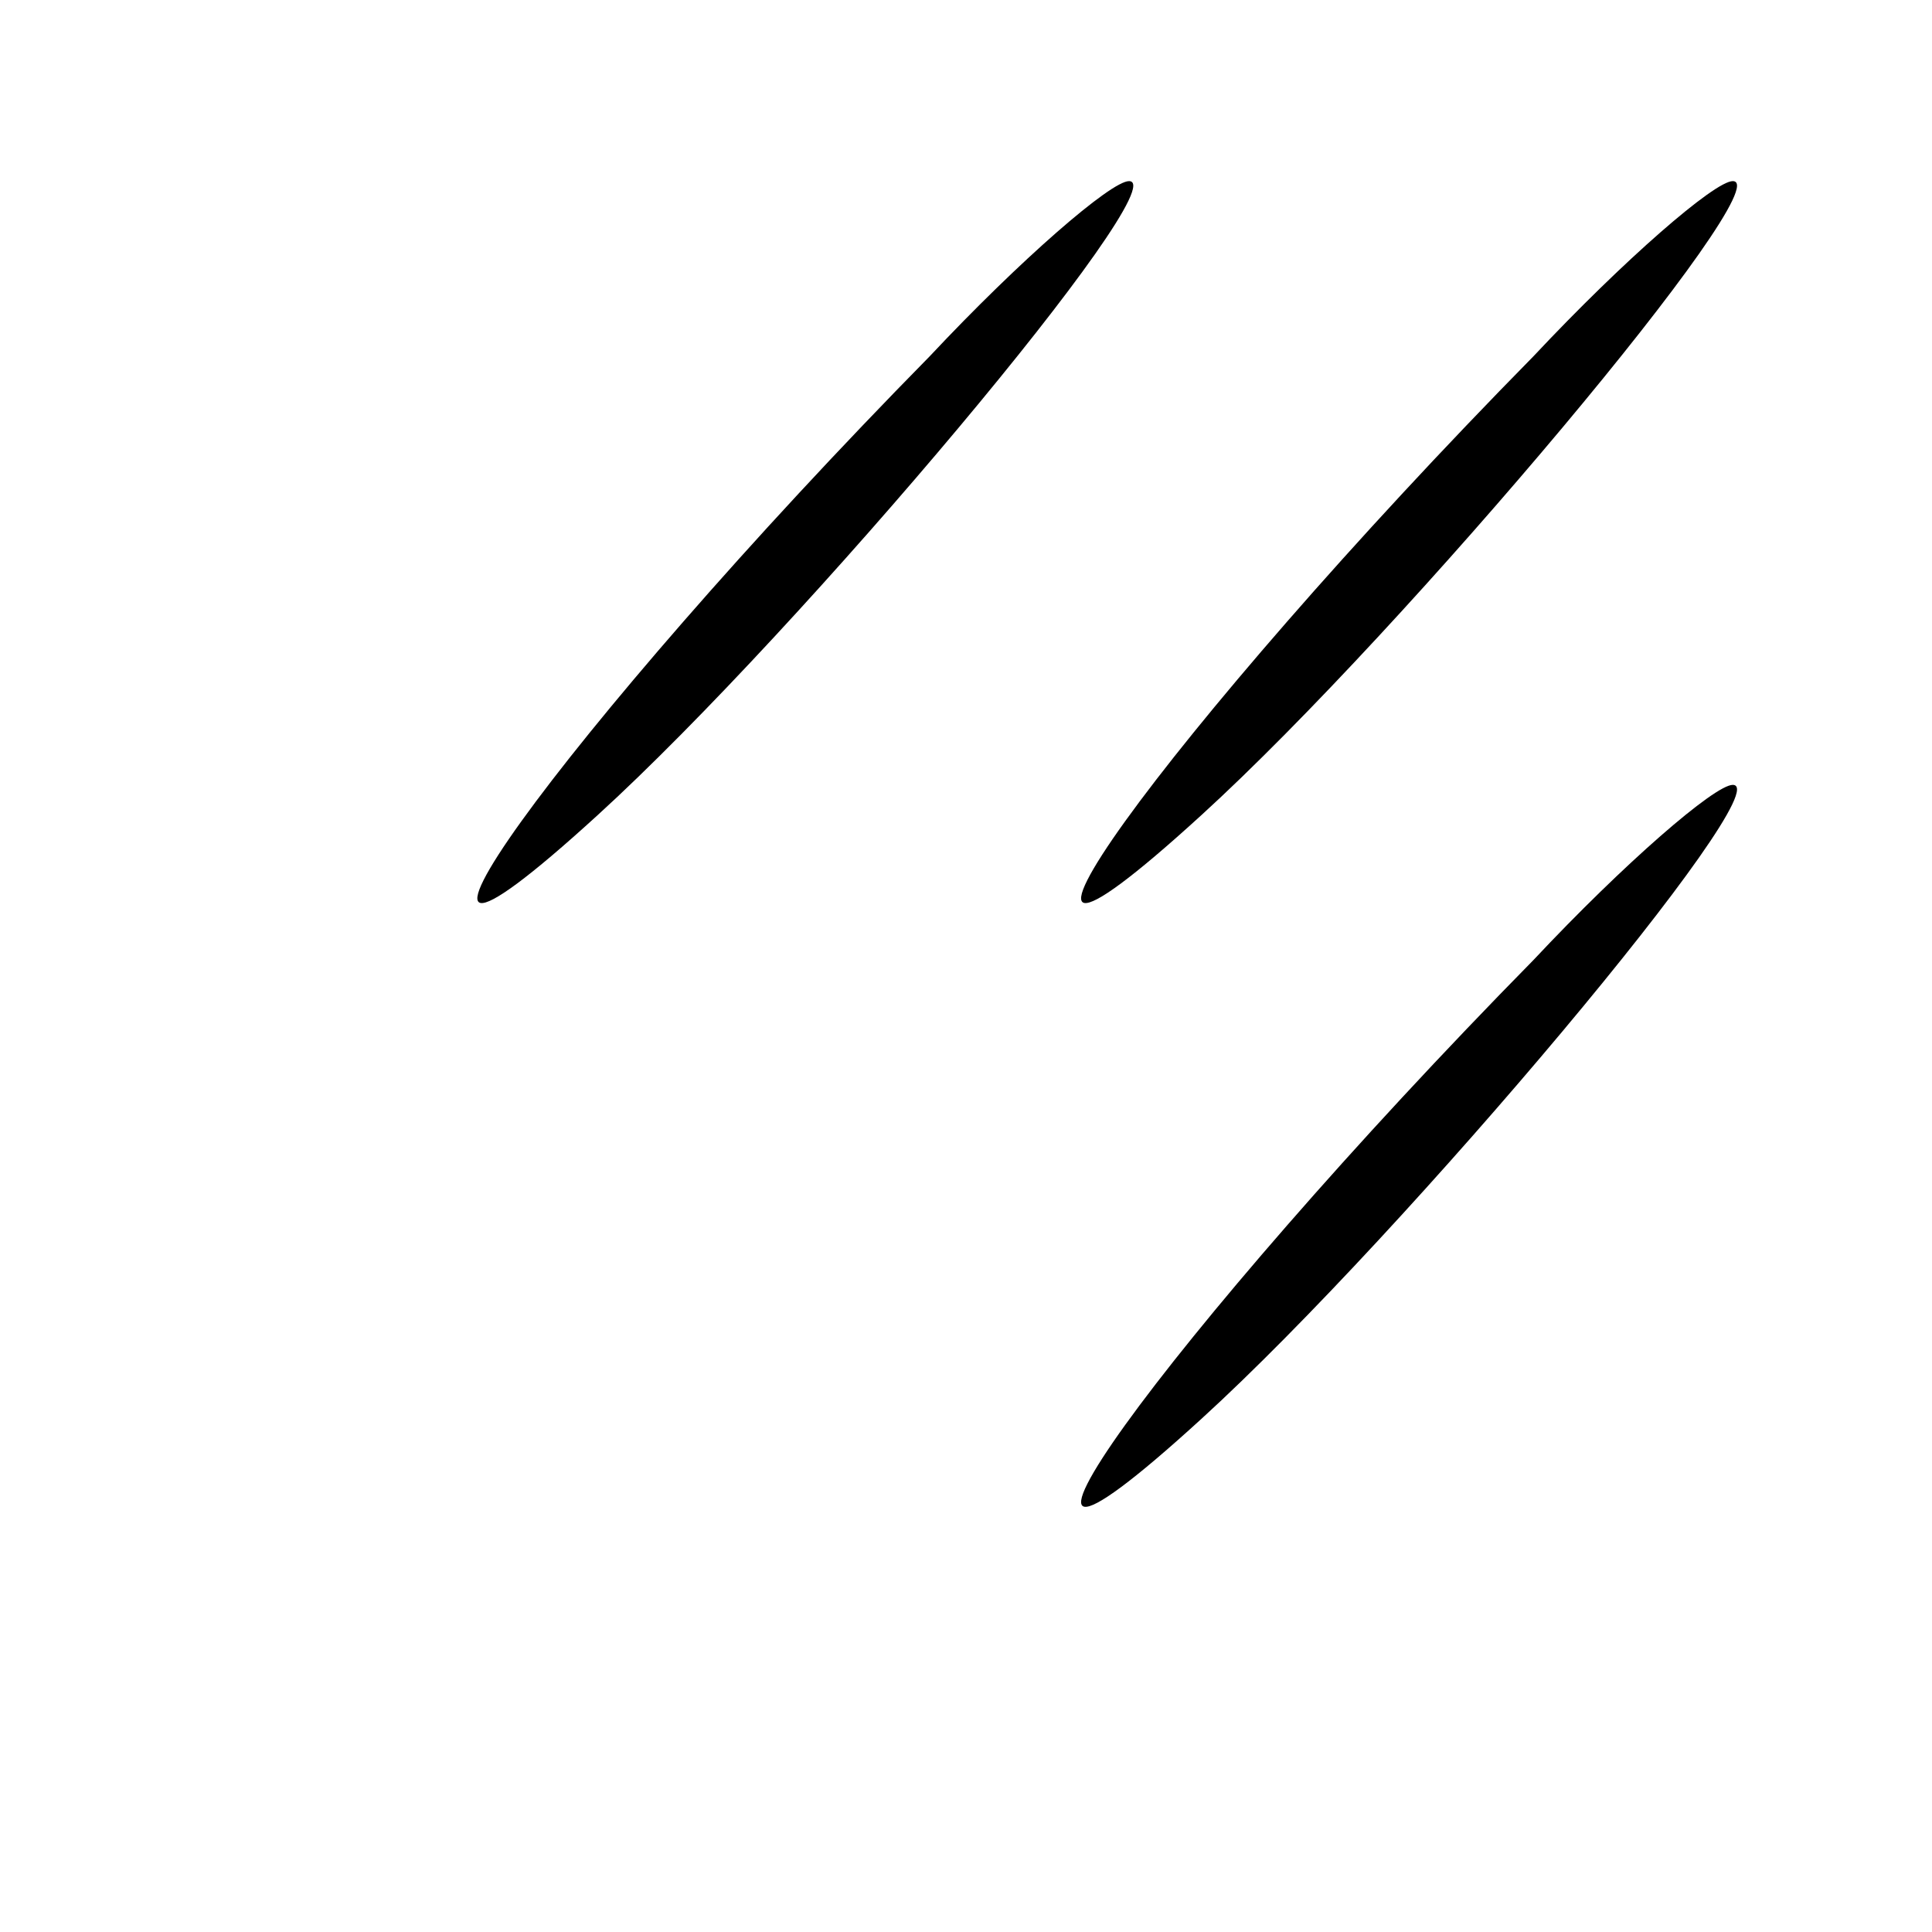<?xml version="1.0" standalone="no"?>
<!DOCTYPE svg PUBLIC "-//W3C//DTD SVG 20010904//EN"
 "http://www.w3.org/TR/2001/REC-SVG-20010904/DTD/svg10.dtd">
<svg version="1.0" xmlns="http://www.w3.org/2000/svg"
 width="32pt" height="32pt" viewBox="0 0 32 32"
 preserveAspectRatio="xMidYMid meet">
<g transform="translate(0,32) scale(0.1,-0.1)"
fill="#000000" stroke="none">
<path fill="#000000" stroke="none" d="M154 261 c-61 -62 -101 -118 -55 -76
34 31 96 105 88 105 -3 0 -18 -13 -33 -29z"/>
<path fill="#000000" stroke="none" d="M254 261 c-61 -62 -101 -118 -55 -76
34 31 96 105 88 105 -3 0 -18 -13 -33 -29z"/>
<path fill="#000000" stroke="none" d="M254 161 c-61 -62 -101 -118 -55 -76
34 31 96 105 88 105 -3 0 -18 -13 -33 -29z"/>
</g>
</svg>
